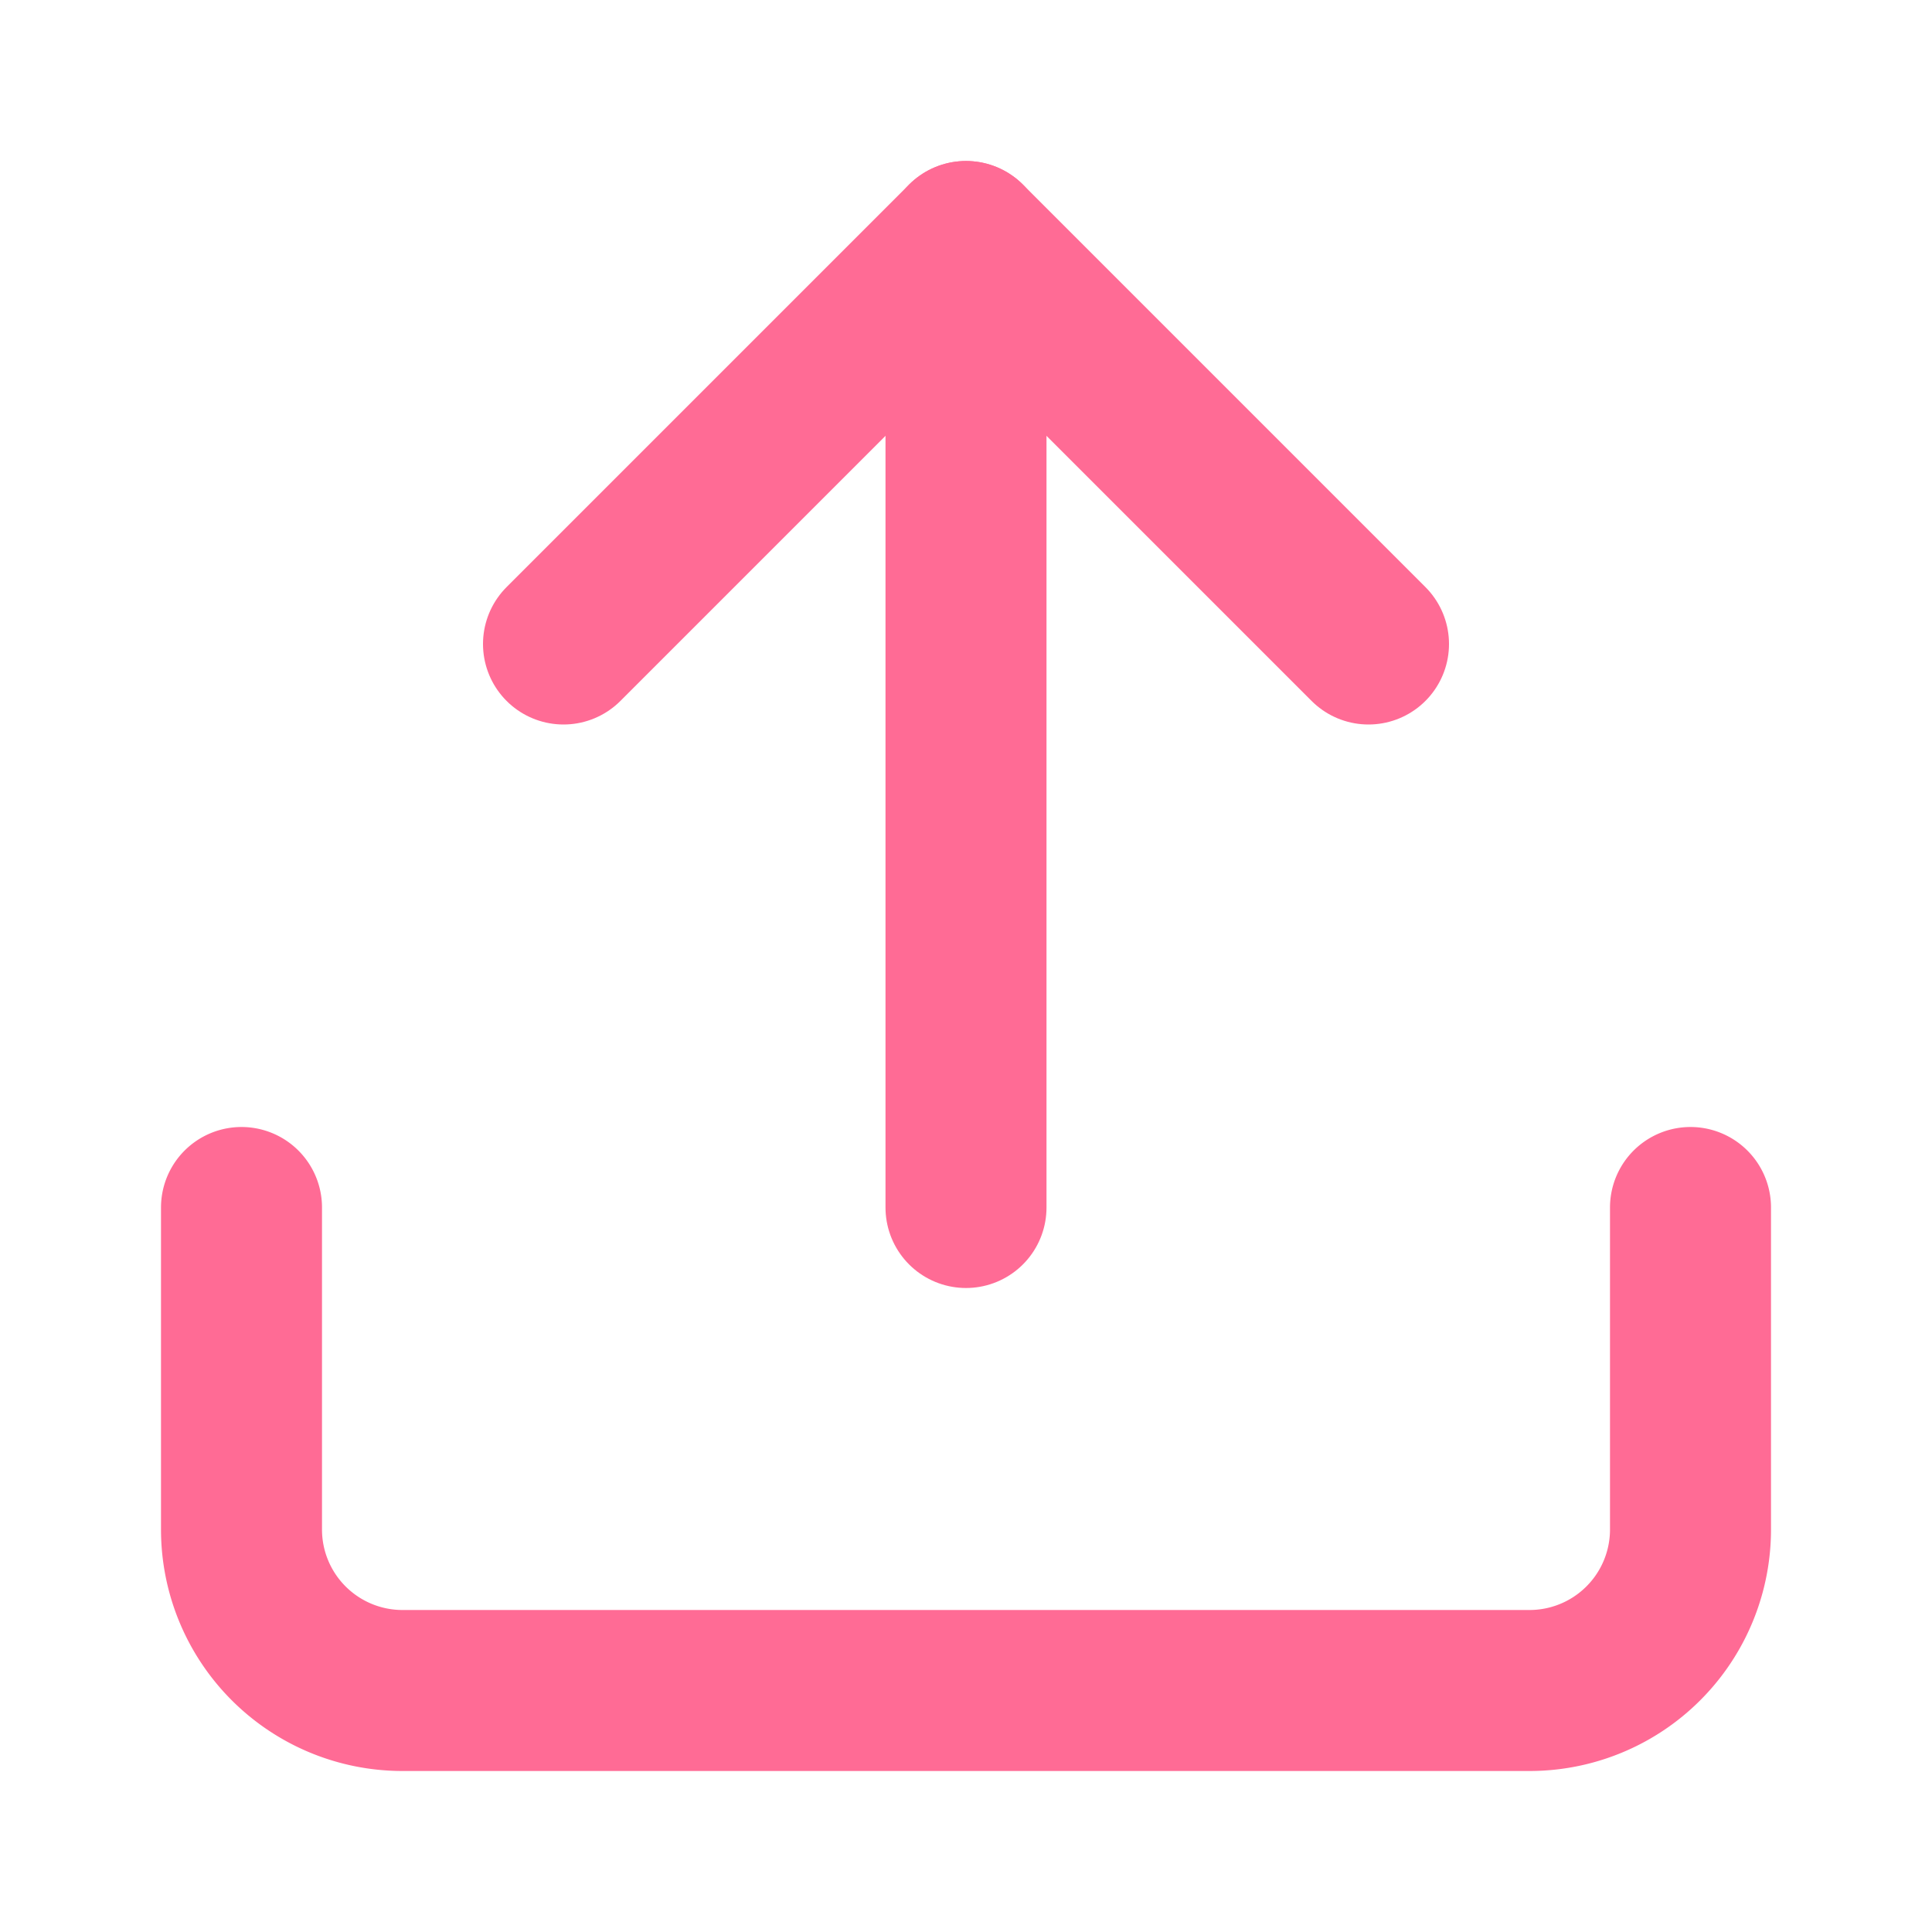 <svg xmlns="http://www.w3.org/2000/svg" width="64" height="64" viewBox="0 0 24 24" fill="none" stroke="#FF6B95" stroke-width="2" stroke-linecap="round" stroke-linejoin="round">
  <path d="M21 15v4a2 2 0 0 1-2 2H5a2 2 0 0 1-2-2v-4"/>
  <polyline points="17 8 12 3 7 8"/>
  <line x1="12" y1="3" x2="12" y2="15"/>
</svg> 